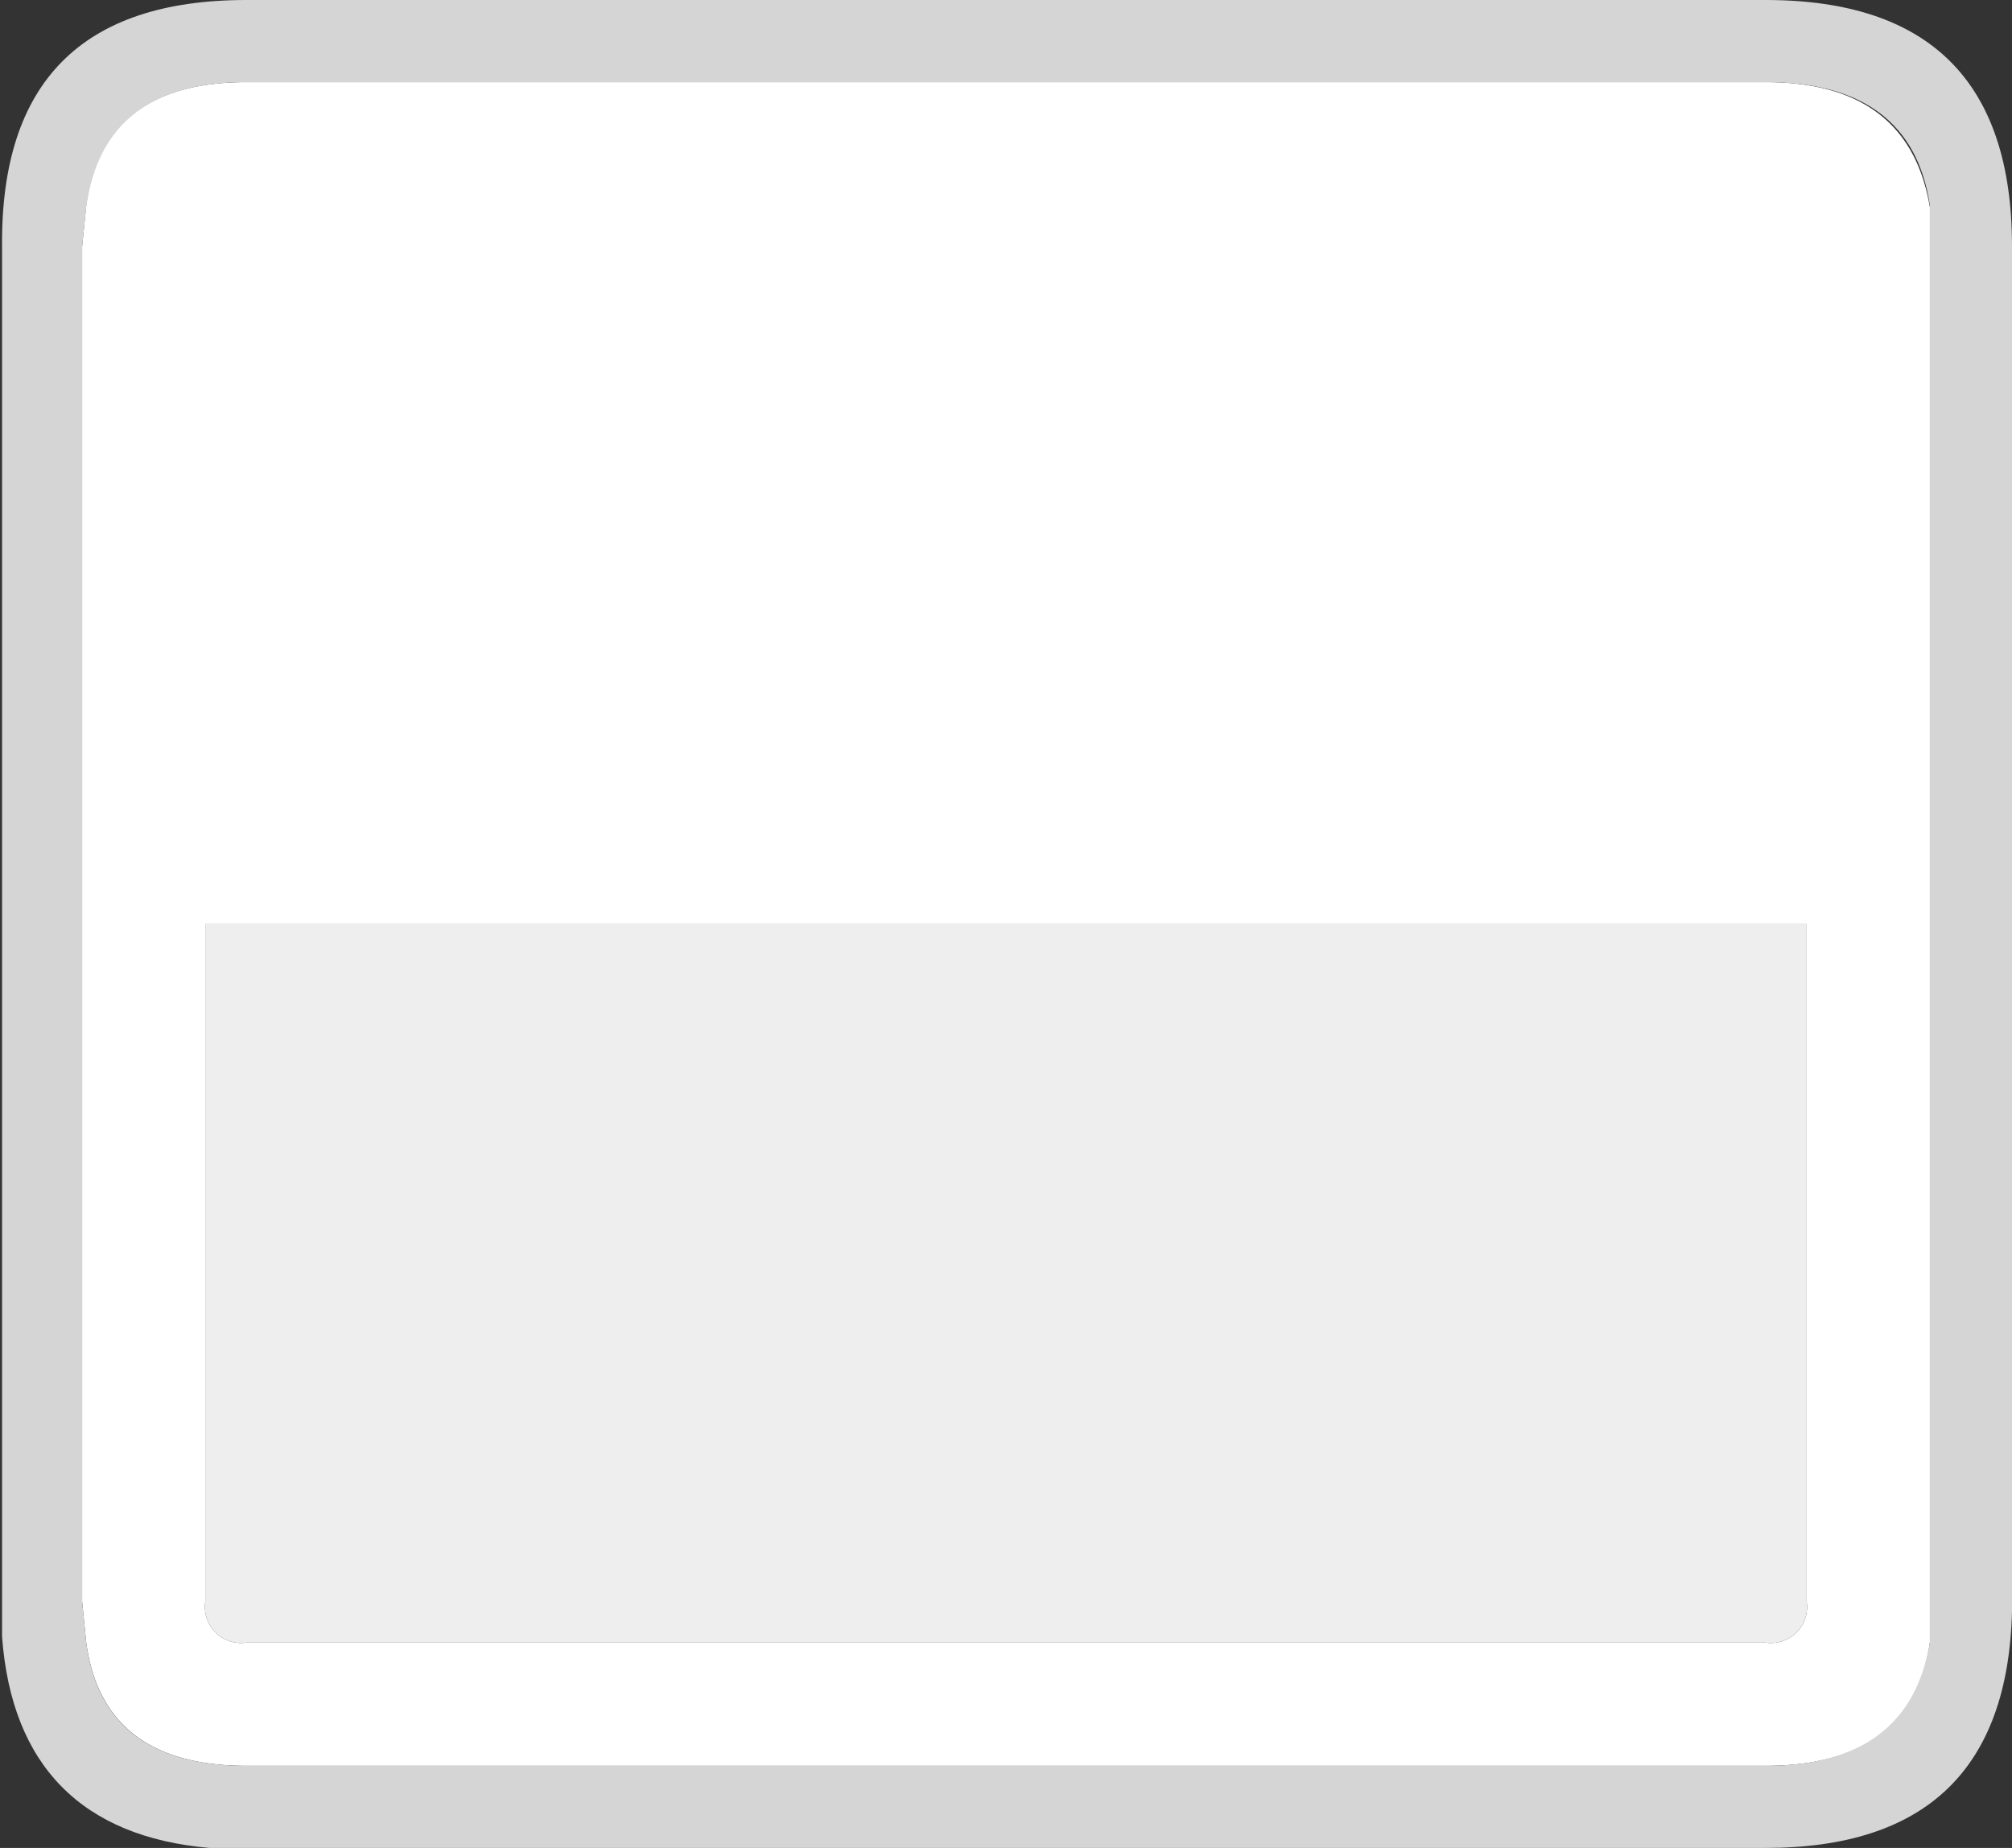 <svg xmlns="http://www.w3.org/2000/svg" viewBox="0 0 49 45"><rect x="0" y="0" width="49" height="45" fill="#333333" stroke="none"/><defs><style>.cls-1{fill:#fff;}.cls-2{fill:#d5d5d5;}.cls-3{fill:#eee;}</style></defs><title>Ресурс 84</title><g id="Слой_2" data-name="Слой 2"><g id="Слой_1-2" data-name="Слой 1"><path class="cls-1" d="M47,5.05l0,1V39l0,1q-.45,3-4,3H6q-3.49,0-3.9-3L2,39V6l.1-1Q2.51,2,6,2H43q3.49,0,4,3.05M43,40a.88.88,0,0,0,1-1V22.5H5V39a.88.88,0,0,0,1,1H43"/><path class="cls-2" d="M49,6V39.25Q48.85,45,43,45H5.1C2,44.73.28,43,.05,39.85l0-.6V6Q0,0,6,0H43q6,0,6,6m-2-1q-.45-3-4-3H6Q2.51,2,2.1,5.05L2,6V39l.1,1q.4,3,3.9,3H43q3.49,0,4-3l0-1V6l0-1"/><path class="cls-3" d="M43,40H6a.88.88,0,0,1-1-1V22.5H44V39a.88.88,0,0,1-1,1"/></g></g></svg>